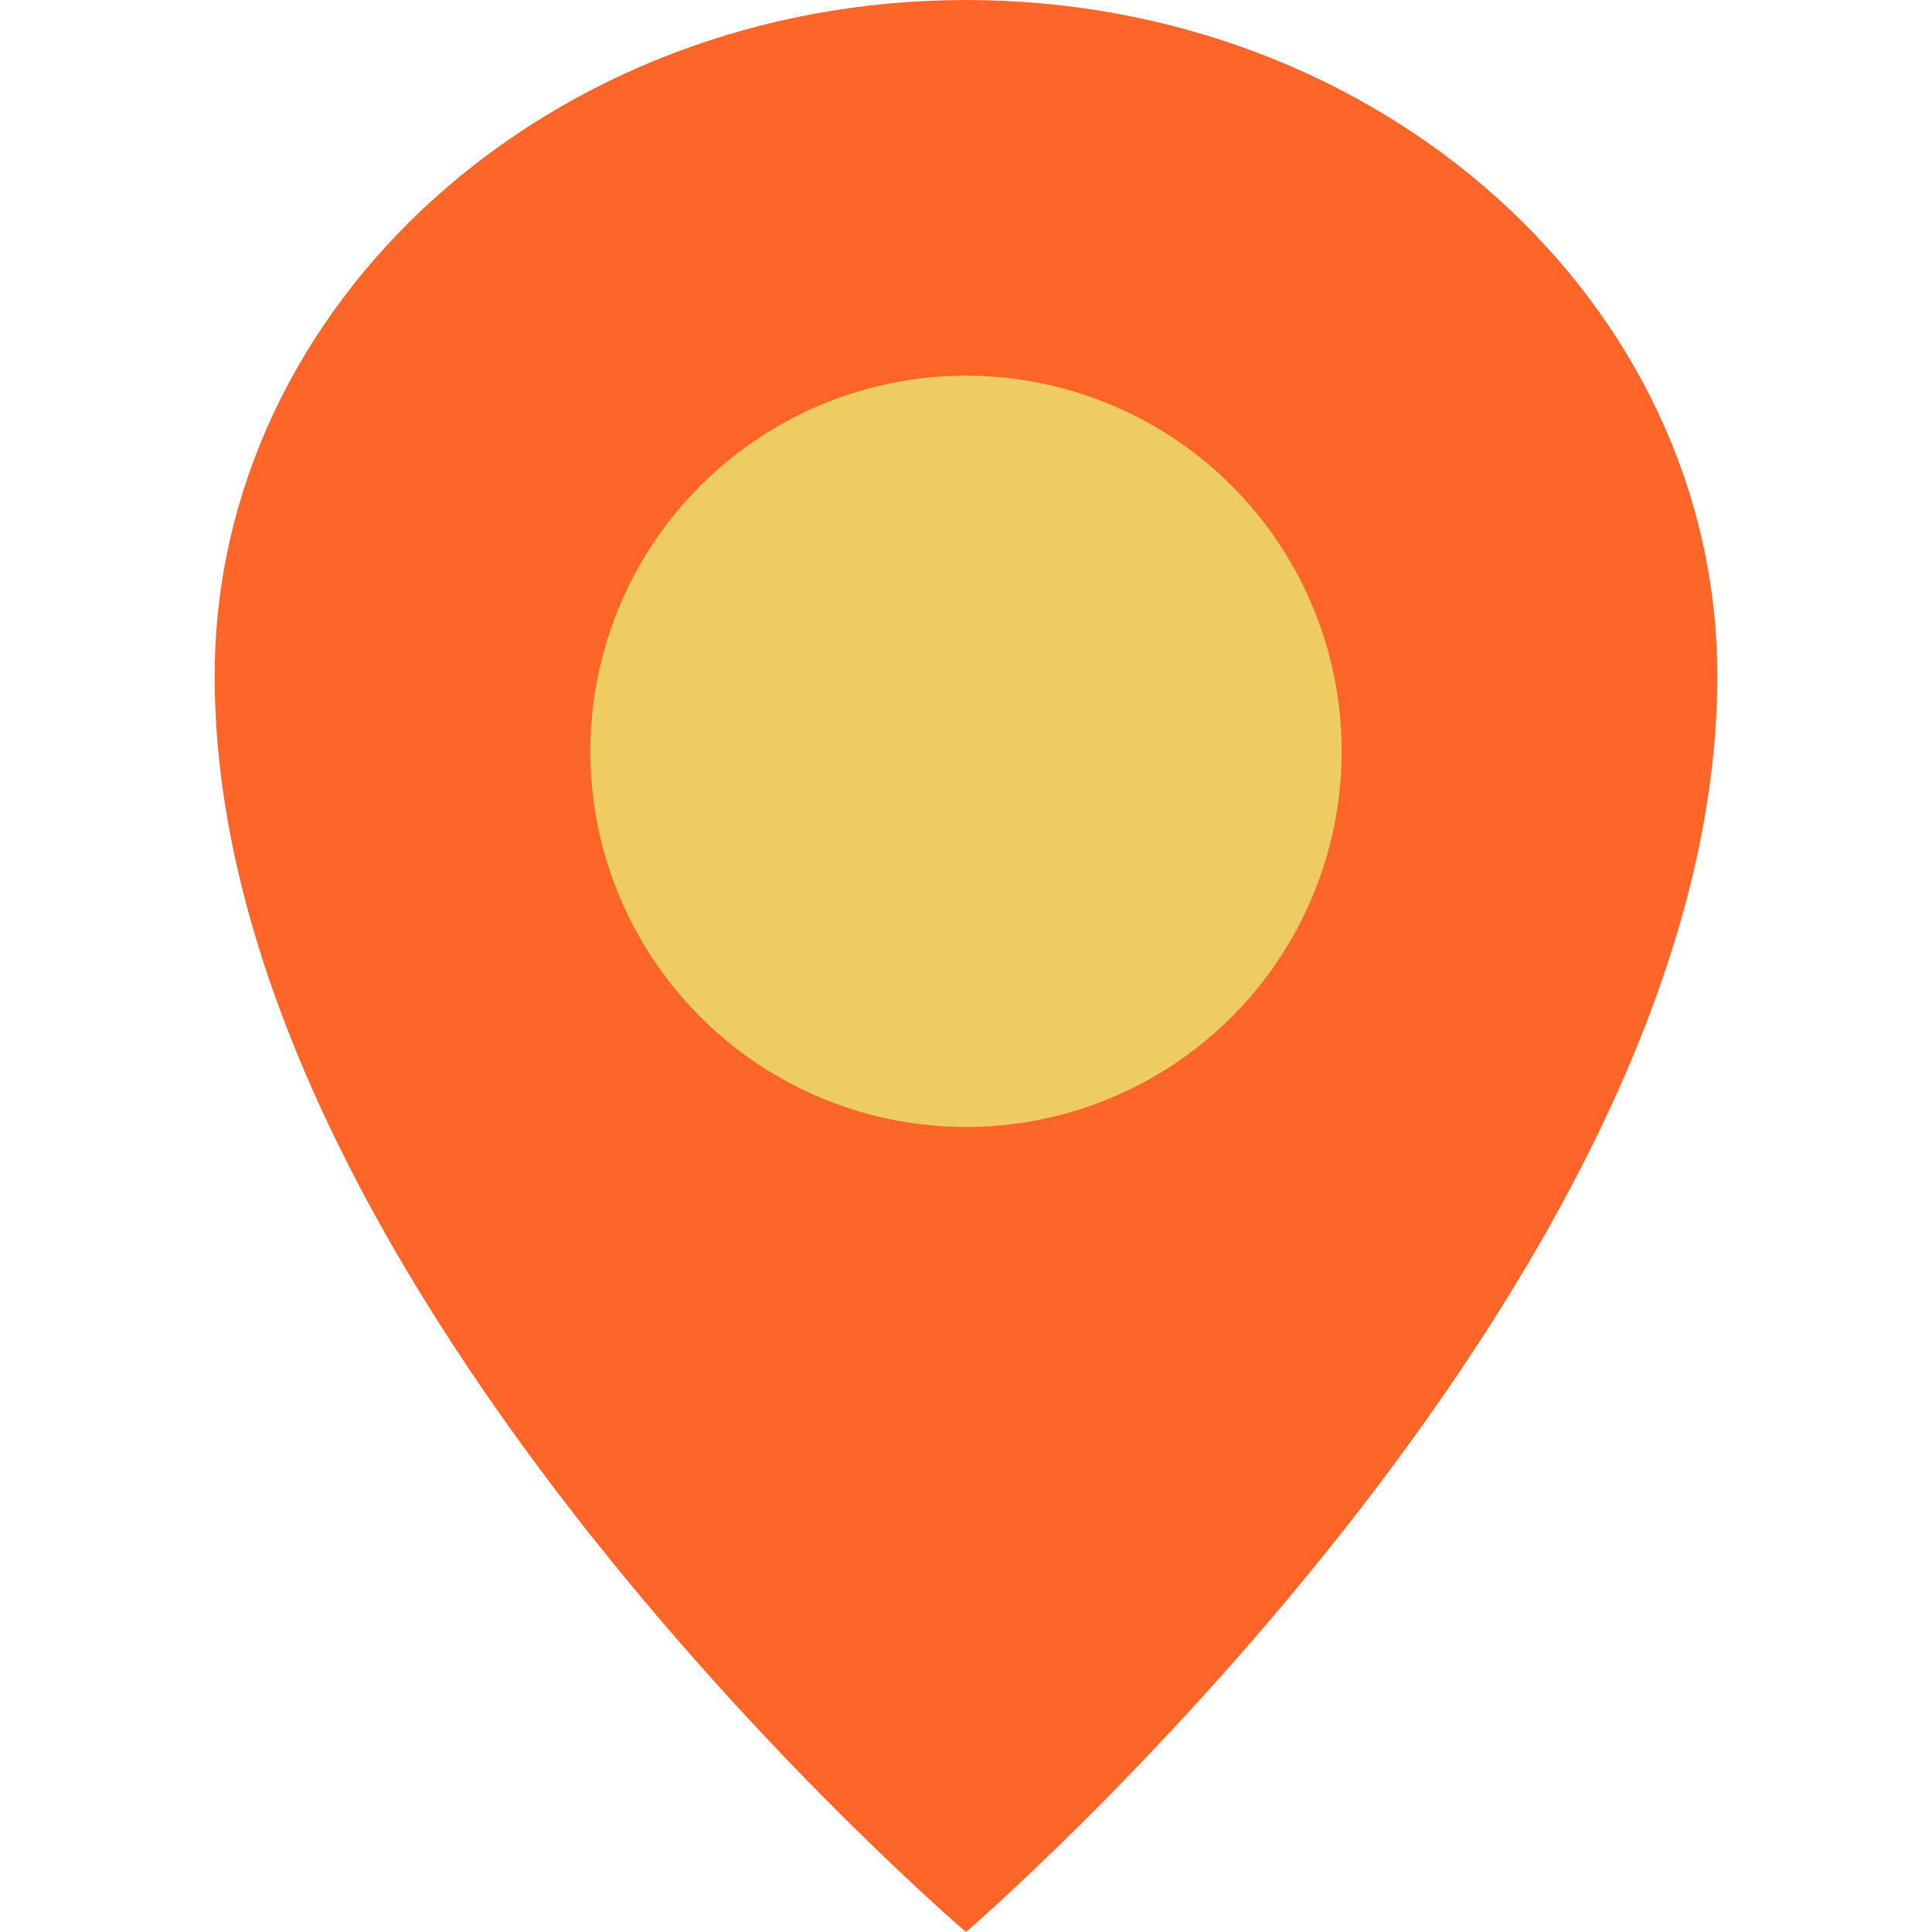 <svg xmlns="http://www.w3.org/2000/svg" xmlns:xlink="http://www.w3.org/1999/xlink" width="800" height="800" version="1.1" viewBox="-4 0 36 36"><title>map-marker</title><desc>Created with Sketch.</desc><g id="Vivid.JS" fill="none" fill-rule="evenodd" stroke="none" stroke-width="1"><g id="Vivid-Icons" transform="translate(-125, -643)"><g id="Icons" transform="translate(37, 169)"><g id="map-marker"><g transform="translate(78, 468) translate(10, 6)"><path id="Shape" fill="#fe6528" d="M14,0 C21.732,0 28,5.641 28,12.6 C28,23.963 14,36 14,36 C14,36 0,24.064 0,12.6 C0,5.641 6.268,0 14,0 Z"/><circle id="Oval" cx="14" cy="14" r="7" fill="#eecc62" fill-rule="nonzero"/></g></g></g></g></g></svg>